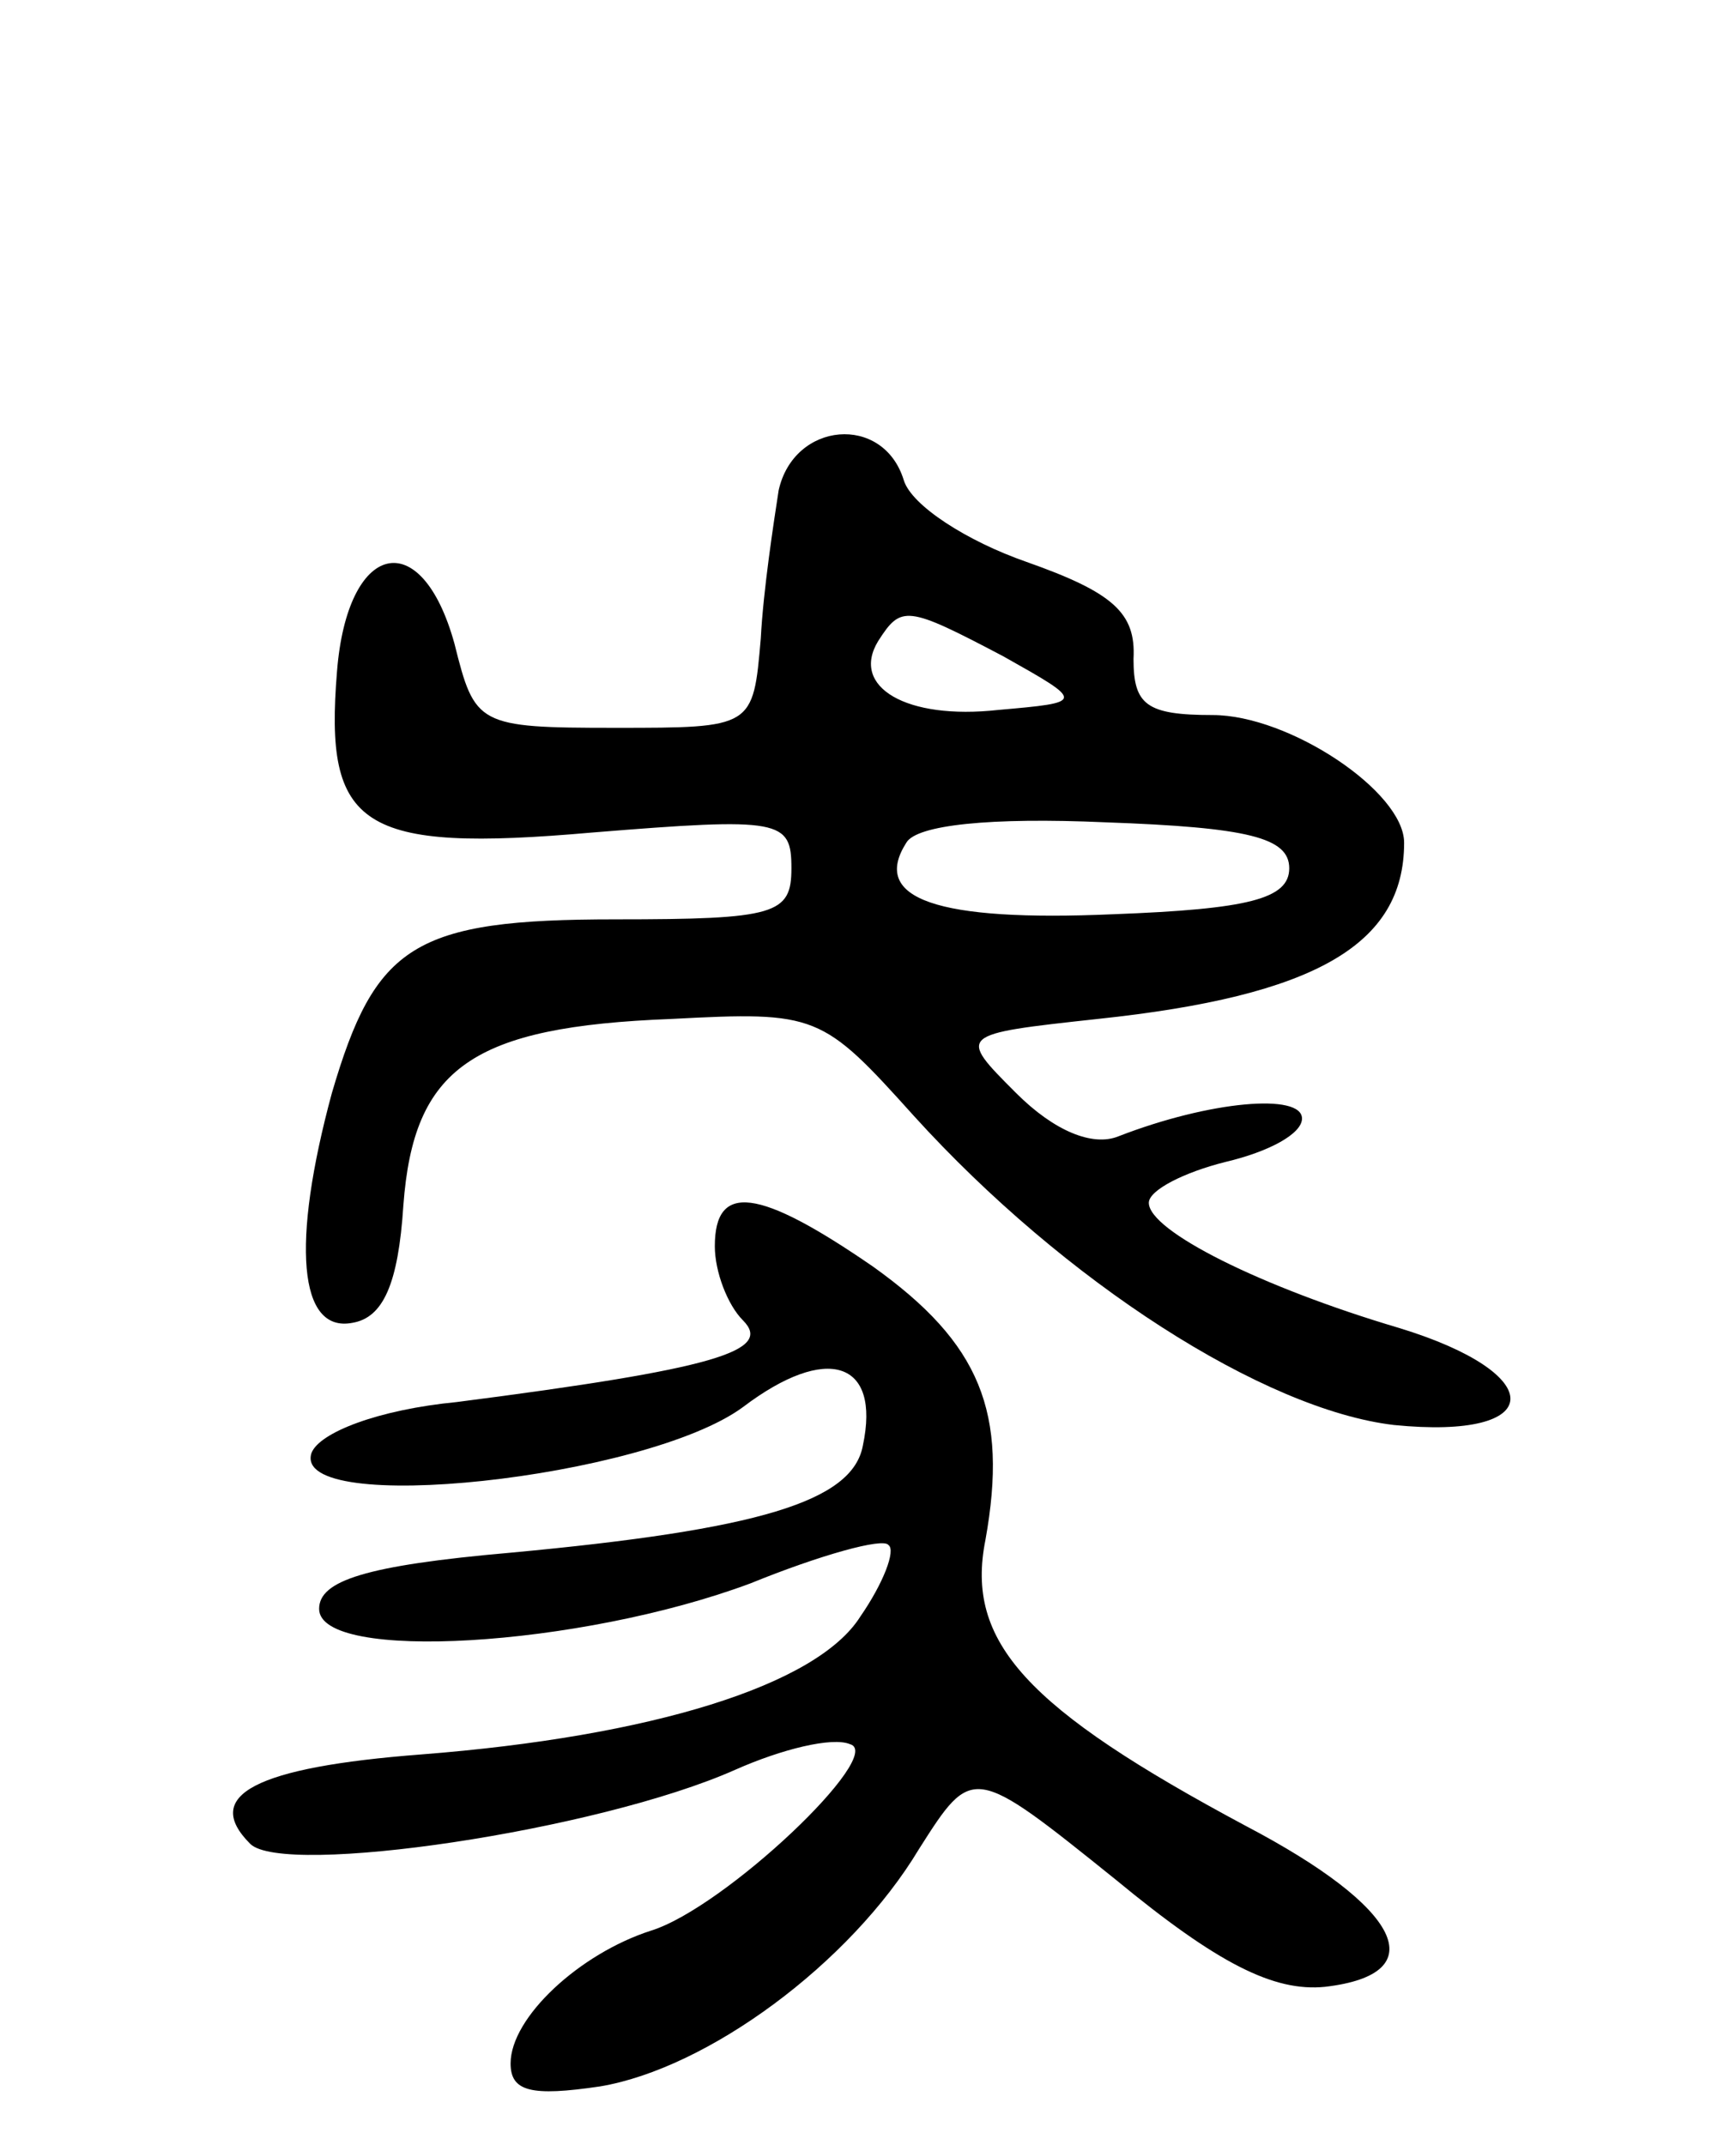 <svg version="1.0" xmlns="http://www.w3.org/2000/svg"
 width="68pt" height="84pt" viewBox="0 0 68 84"
 preserveAspectRatio="xMidYMid meet">
<g transform="translate(0,84) scale(0.1,-0.1)"
fill="#000000" stroke="none">
<path d="M305 648 c-2 -13 -6 -39 -7 -58 -3 -35 -3 -35 -57 -35 -54 0 -55 1
-63 33 -13 47 -42 40 -46 -11 -5 -61 9 -71 100 -63 74 6 78 5 78 -14 0 -18 -6
-20 -69 -20 -79 0 -94 -10 -111 -68 -16 -59 -13 -94 8 -90 12 2 18 15 20 46 4
54 27 70 105 73 57 3 59 2 95 -38 59 -65 137 -115 188 -121 60 -6 61 20 2 38
-54 16 -98 38 -98 49 0 5 14 12 30 16 17 4 30 11 30 17 0 10 -36 7 -72 -7 -10
-4 -25 2 -40 17 -23 23 -23 23 32 29 85 9 120 29 120 69 0 20 -45 50 -75 50
-26 0 -31 4 -31 22 1 18 -8 26 -42 38 -23 8 -45 22 -48 32 -8 26 -43 23 -49
-4z m88 -65 c32 -18 32 -18 -2 -21 -36 -4 -58 9 -47 27 9 14 11 14 49 -6z
m112 -83 c0 -12 -16 -16 -69 -18 -69 -3 -95 6 -81 28 4 7 33 10 78 8 56 -2 72
-6 72 -18z"/>
<path d="M280 352 c0 -10 5 -23 11 -29 12 -12 -11 -19 -112 -32 -31 -3 -54
-12 -57 -20 -8 -25 131 -10 169 18 33 25 54 18 47 -15 -4 -22 -41 -33 -138
-42 -57 -5 -75 -11 -75 -22 0 -21 102 -15 169 10 27 11 52 18 54 15 3 -2 -2
-15 -11 -28 -17 -27 -82 -47 -172 -54 -65 -5 -86 -16 -67 -35 13 -13 136 5
190 29 18 8 38 13 45 10 14 -4 -49 -64 -78 -73 -28 -9 -55 -34 -55 -52 0 -11
8 -13 35 -9 42 7 98 48 125 93 21 33 21 33 77 -12 40 -33 62 -44 82 -42 43 5
30 31 -31 63 -86 46 -110 72 -102 112 9 50 -2 77 -44 107 -45 31 -62 33 -62 8z"/>
</g>
</svg>
